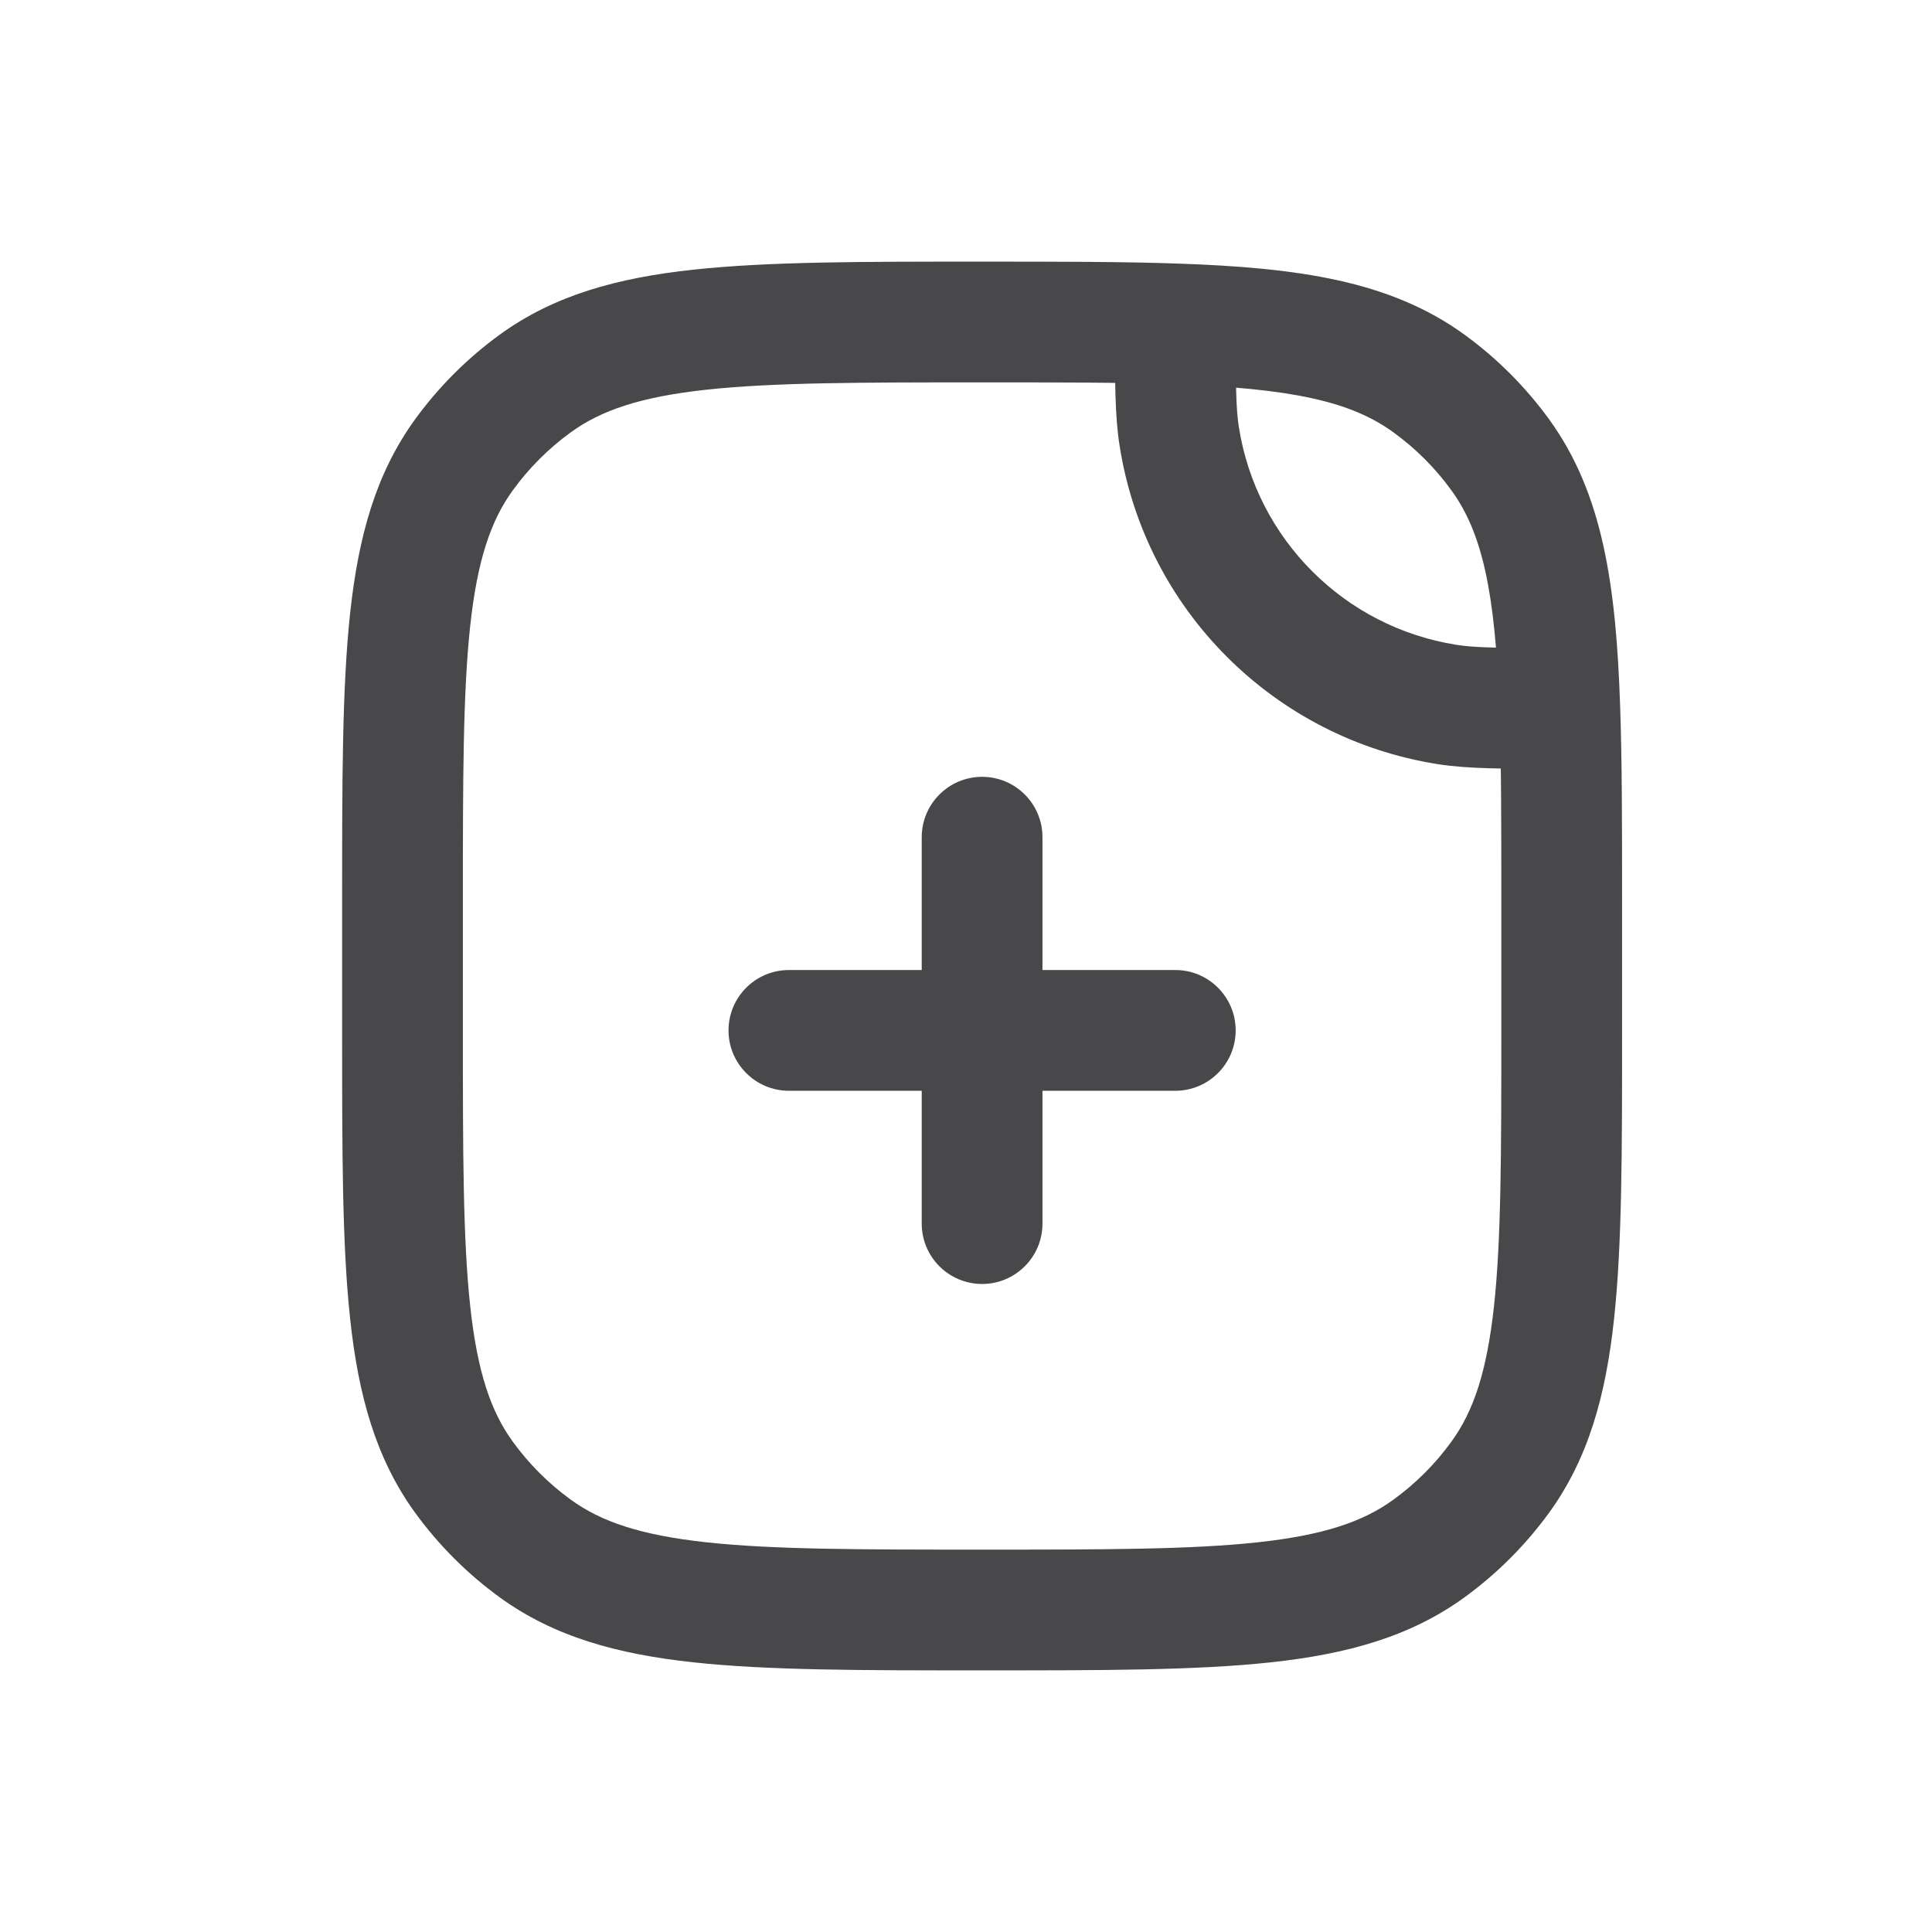 <svg width="24" height="24" viewBox="0 0 24 24" fill="none" xmlns="http://www.w3.org/2000/svg">
<g id="Type=Plan, Dark mode=off">
<g id="Document Add 2">
<path id="Vector" d="M17.974 8.751L17.857 9.492L17.974 8.751ZM14.649 5.426L13.909 5.543V5.543L14.649 5.426ZM6.649 19.236L7.09 18.629L6.649 19.236ZM5.764 18.351L6.371 17.91L5.764 18.351ZM18.636 18.351L18.029 17.91L18.636 18.351ZM17.751 19.236L17.31 18.629L17.751 19.236ZM17.751 4.764L18.192 4.157L17.751 4.764ZM18.636 5.649L19.243 5.208L18.636 5.649ZM6.649 4.764L7.09 5.371L6.649 4.764ZM5.764 5.649L6.371 6.09L5.764 5.649ZM14.6 4.023L14.626 3.274L14.6 4.023ZM19.377 8.8L20.126 8.774L19.377 8.8ZM9.8 12.05C9.386 12.05 9.05 12.386 9.05 12.8C9.05 13.214 9.386 13.55 9.8 13.55V12.05ZM14.6 13.55C15.014 13.55 15.35 13.214 15.35 12.8C15.35 12.386 15.014 12.05 14.6 12.05V13.55ZM11.45 15.2C11.45 15.614 11.786 15.95 12.2 15.95C12.614 15.95 12.95 15.614 12.95 15.2H11.45ZM12.95 10.4C12.95 9.986 12.614 9.65 12.2 9.65C11.786 9.65 11.45 9.986 11.45 10.4H12.95ZM18.092 8.01C16.701 7.79 15.61 6.699 15.39 5.308L13.909 5.543C14.23 7.576 15.824 9.17 17.857 9.492L18.092 8.01ZM18.65 11.2V12.8H20.15V11.2H18.65ZM5.75 12.8V11.2H4.25V12.8H5.75ZM12.2 19.25C10.683 19.25 9.606 19.249 8.775 19.159C7.957 19.07 7.466 18.903 7.09 18.629L6.208 19.843C6.883 20.333 7.668 20.548 8.613 20.65C9.544 20.751 10.717 20.75 12.2 20.75V19.25ZM4.25 12.8C4.25 14.283 4.249 15.456 4.35 16.387C4.452 17.332 4.667 18.117 5.157 18.792L6.371 17.91C6.097 17.534 5.93 17.043 5.841 16.225C5.751 15.394 5.75 14.317 5.75 12.8H4.25ZM7.09 18.629C6.814 18.429 6.571 18.186 6.371 17.91L5.157 18.792C5.45 19.195 5.805 19.55 6.208 19.843L7.09 18.629ZM18.65 12.8C18.65 14.317 18.649 15.394 18.559 16.225C18.47 17.043 18.303 17.534 18.029 17.91L19.243 18.792C19.733 18.117 19.948 17.332 20.05 16.387C20.151 15.456 20.15 14.283 20.15 12.8H18.65ZM12.2 20.75C13.683 20.75 14.856 20.751 15.787 20.65C16.732 20.548 17.517 20.333 18.192 19.843L17.31 18.629C16.934 18.903 16.443 19.07 15.625 19.159C14.794 19.249 13.717 19.25 12.2 19.25V20.75ZM18.029 17.91C17.829 18.186 17.586 18.429 17.31 18.629L18.192 19.843C18.595 19.55 18.95 19.195 19.243 18.792L18.029 17.91ZM17.31 5.371C17.586 5.571 17.829 5.814 18.029 6.09L19.243 5.208C18.95 4.805 18.595 4.45 18.192 4.157L17.31 5.371ZM12.2 3.25C10.717 3.25 9.544 3.249 8.613 3.35C7.668 3.452 6.883 3.667 6.208 4.157L7.09 5.371C7.466 5.097 7.957 4.93 8.775 4.841C9.606 4.751 10.683 4.75 12.2 4.75V3.25ZM5.75 11.2C5.75 9.683 5.751 8.606 5.841 7.775C5.93 6.957 6.097 6.466 6.371 6.09L5.157 5.208C4.667 5.883 4.452 6.668 4.35 7.613C4.249 8.544 4.25 9.717 4.25 11.2H5.75ZM6.208 4.157C5.805 4.45 5.45 4.805 5.157 5.208L6.371 6.09C6.571 5.814 6.814 5.571 7.09 5.371L6.208 4.157ZM12.2 4.75C13.139 4.75 13.914 4.75 14.574 4.773L14.626 3.274C13.935 3.25 13.131 3.25 12.2 3.25V4.75ZM14.574 4.773C16.056 4.823 16.786 4.99 17.31 5.371L18.192 4.157C17.269 3.487 16.126 3.325 14.626 3.274L14.574 4.773ZM13.85 4.023C13.85 4.723 13.848 5.163 13.909 5.543L15.39 5.308C15.353 5.073 15.35 4.778 15.35 4.023L13.85 4.023ZM20.15 11.2C20.15 10.269 20.15 9.465 20.126 8.774L18.627 8.826C18.65 9.486 18.65 10.261 18.65 11.2H20.15ZM20.126 8.774C20.075 7.274 19.913 6.131 19.243 5.208L18.029 6.09C18.41 6.614 18.576 7.344 18.627 8.826L20.126 8.774ZM19.377 8.05C18.622 8.05 18.326 8.047 18.092 8.01L17.857 9.492C18.237 9.552 18.677 9.55 19.377 9.55L19.377 8.05ZM9.8 13.55H14.6V12.05H9.8V13.55ZM12.95 15.2V10.4H11.45V15.2H12.95Z" fill="#48484A"/>
</g>
</g>
</svg>
